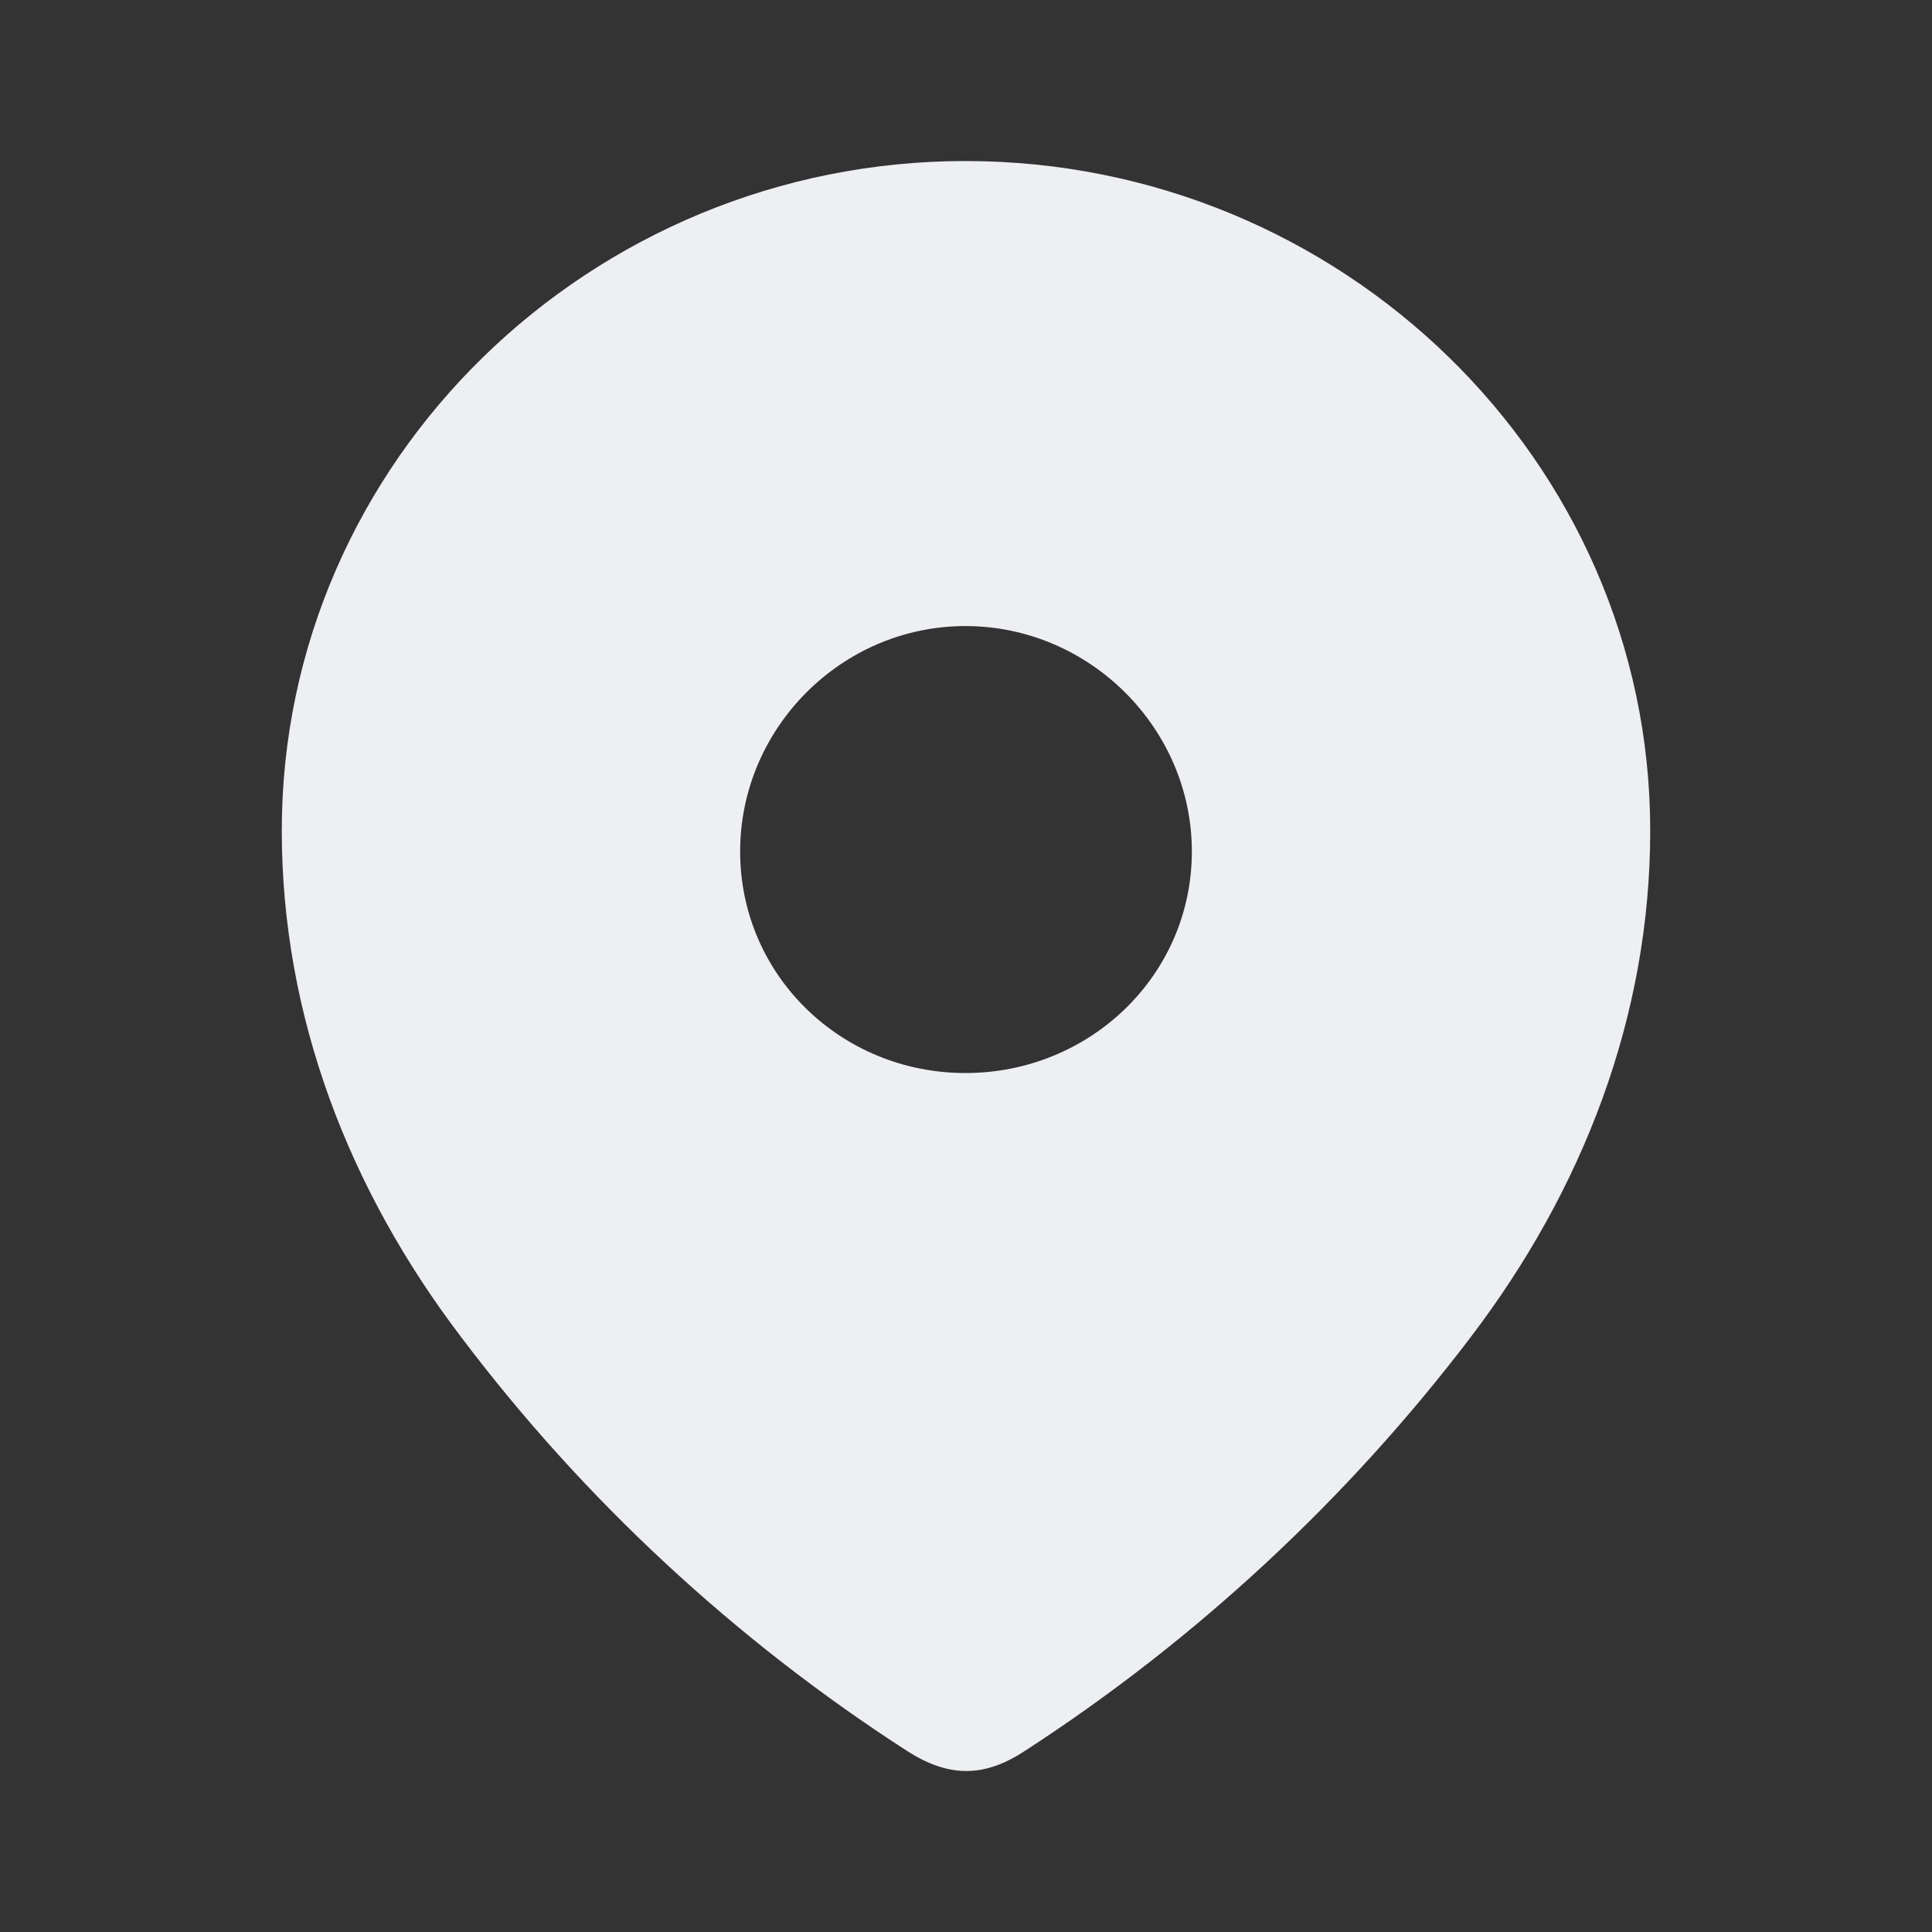 <svg width="20" height="20" viewBox="0 0 20 20" fill="none" xmlns="http://www.w3.org/2000/svg">
<rect x="0" y="0" width="20" height="20" fill="#333333" stroke="none"/>
<path fill-rule="evenodd" clip-rule="evenodd" d="M2.917 8.598C2.917 4.765 6.12 1.667 9.994 1.667C13.88 1.667 17.083 4.765 17.083 8.598C17.083 10.53 16.381 12.323 15.224 13.843C13.949 15.52 12.377 16.98 10.607 18.127C10.202 18.392 9.836 18.412 9.392 18.127C7.612 16.98 6.04 15.52 4.775 13.843C3.618 12.323 2.917 10.53 2.917 8.598ZM7.662 8.814C7.662 10.098 8.71 11.108 9.994 11.108C11.28 11.108 12.338 10.098 12.338 8.814C12.338 7.54 11.28 6.481 9.994 6.481C8.71 6.481 7.662 7.54 7.662 8.814Z" fill="#EEEFF2"/>
</svg>
